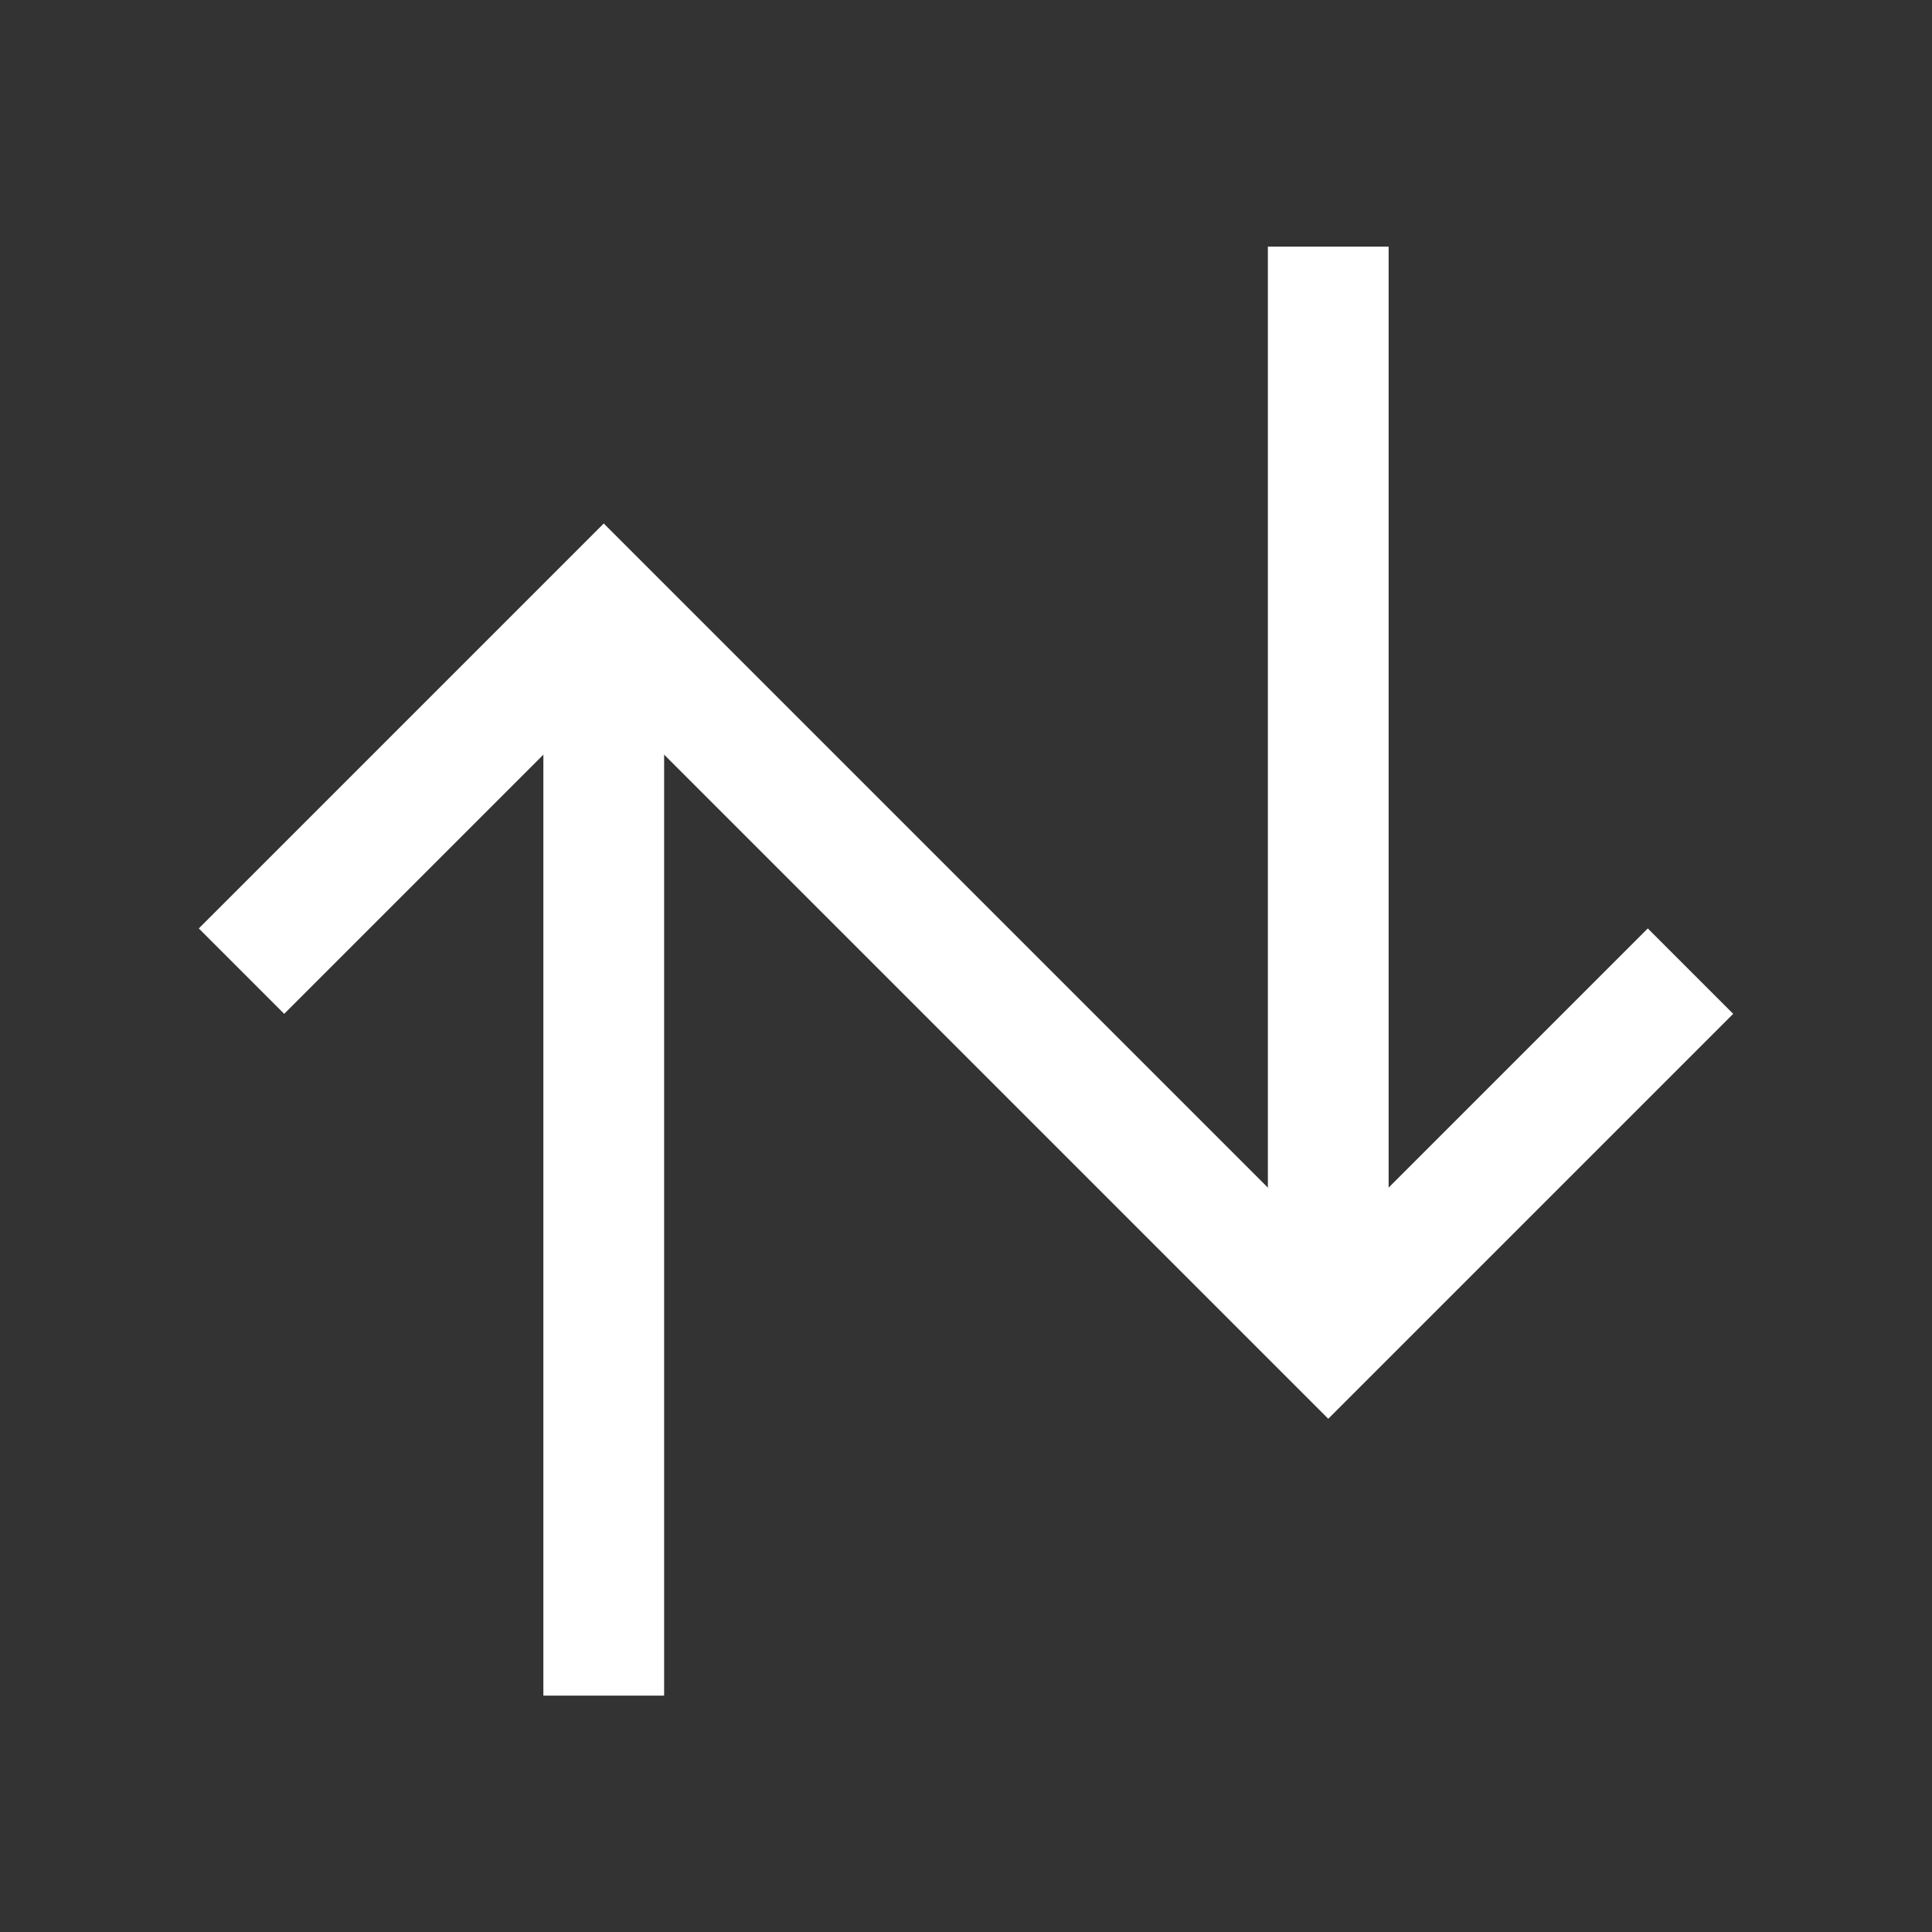 <svg width="50px" height="50px" viewBox="0 0 64 64"
     xmlns="http://www.w3.org/2000/svg"
     fill="none"
     stroke="#FFFFFF"
     stroke-width="4">
  <rect x="0" y="0" width="64" height="64" fill="#333333" stroke="none"/>
  <polyline points="56 32.17 44 44.17 20 20.17 8 32.17"/>
  <line x1="44" y1="8.17" x2="44" y2="44.17"/>
  <line x1="20" y1="56.17" x2="20" y2="20.17"/>
</svg>
